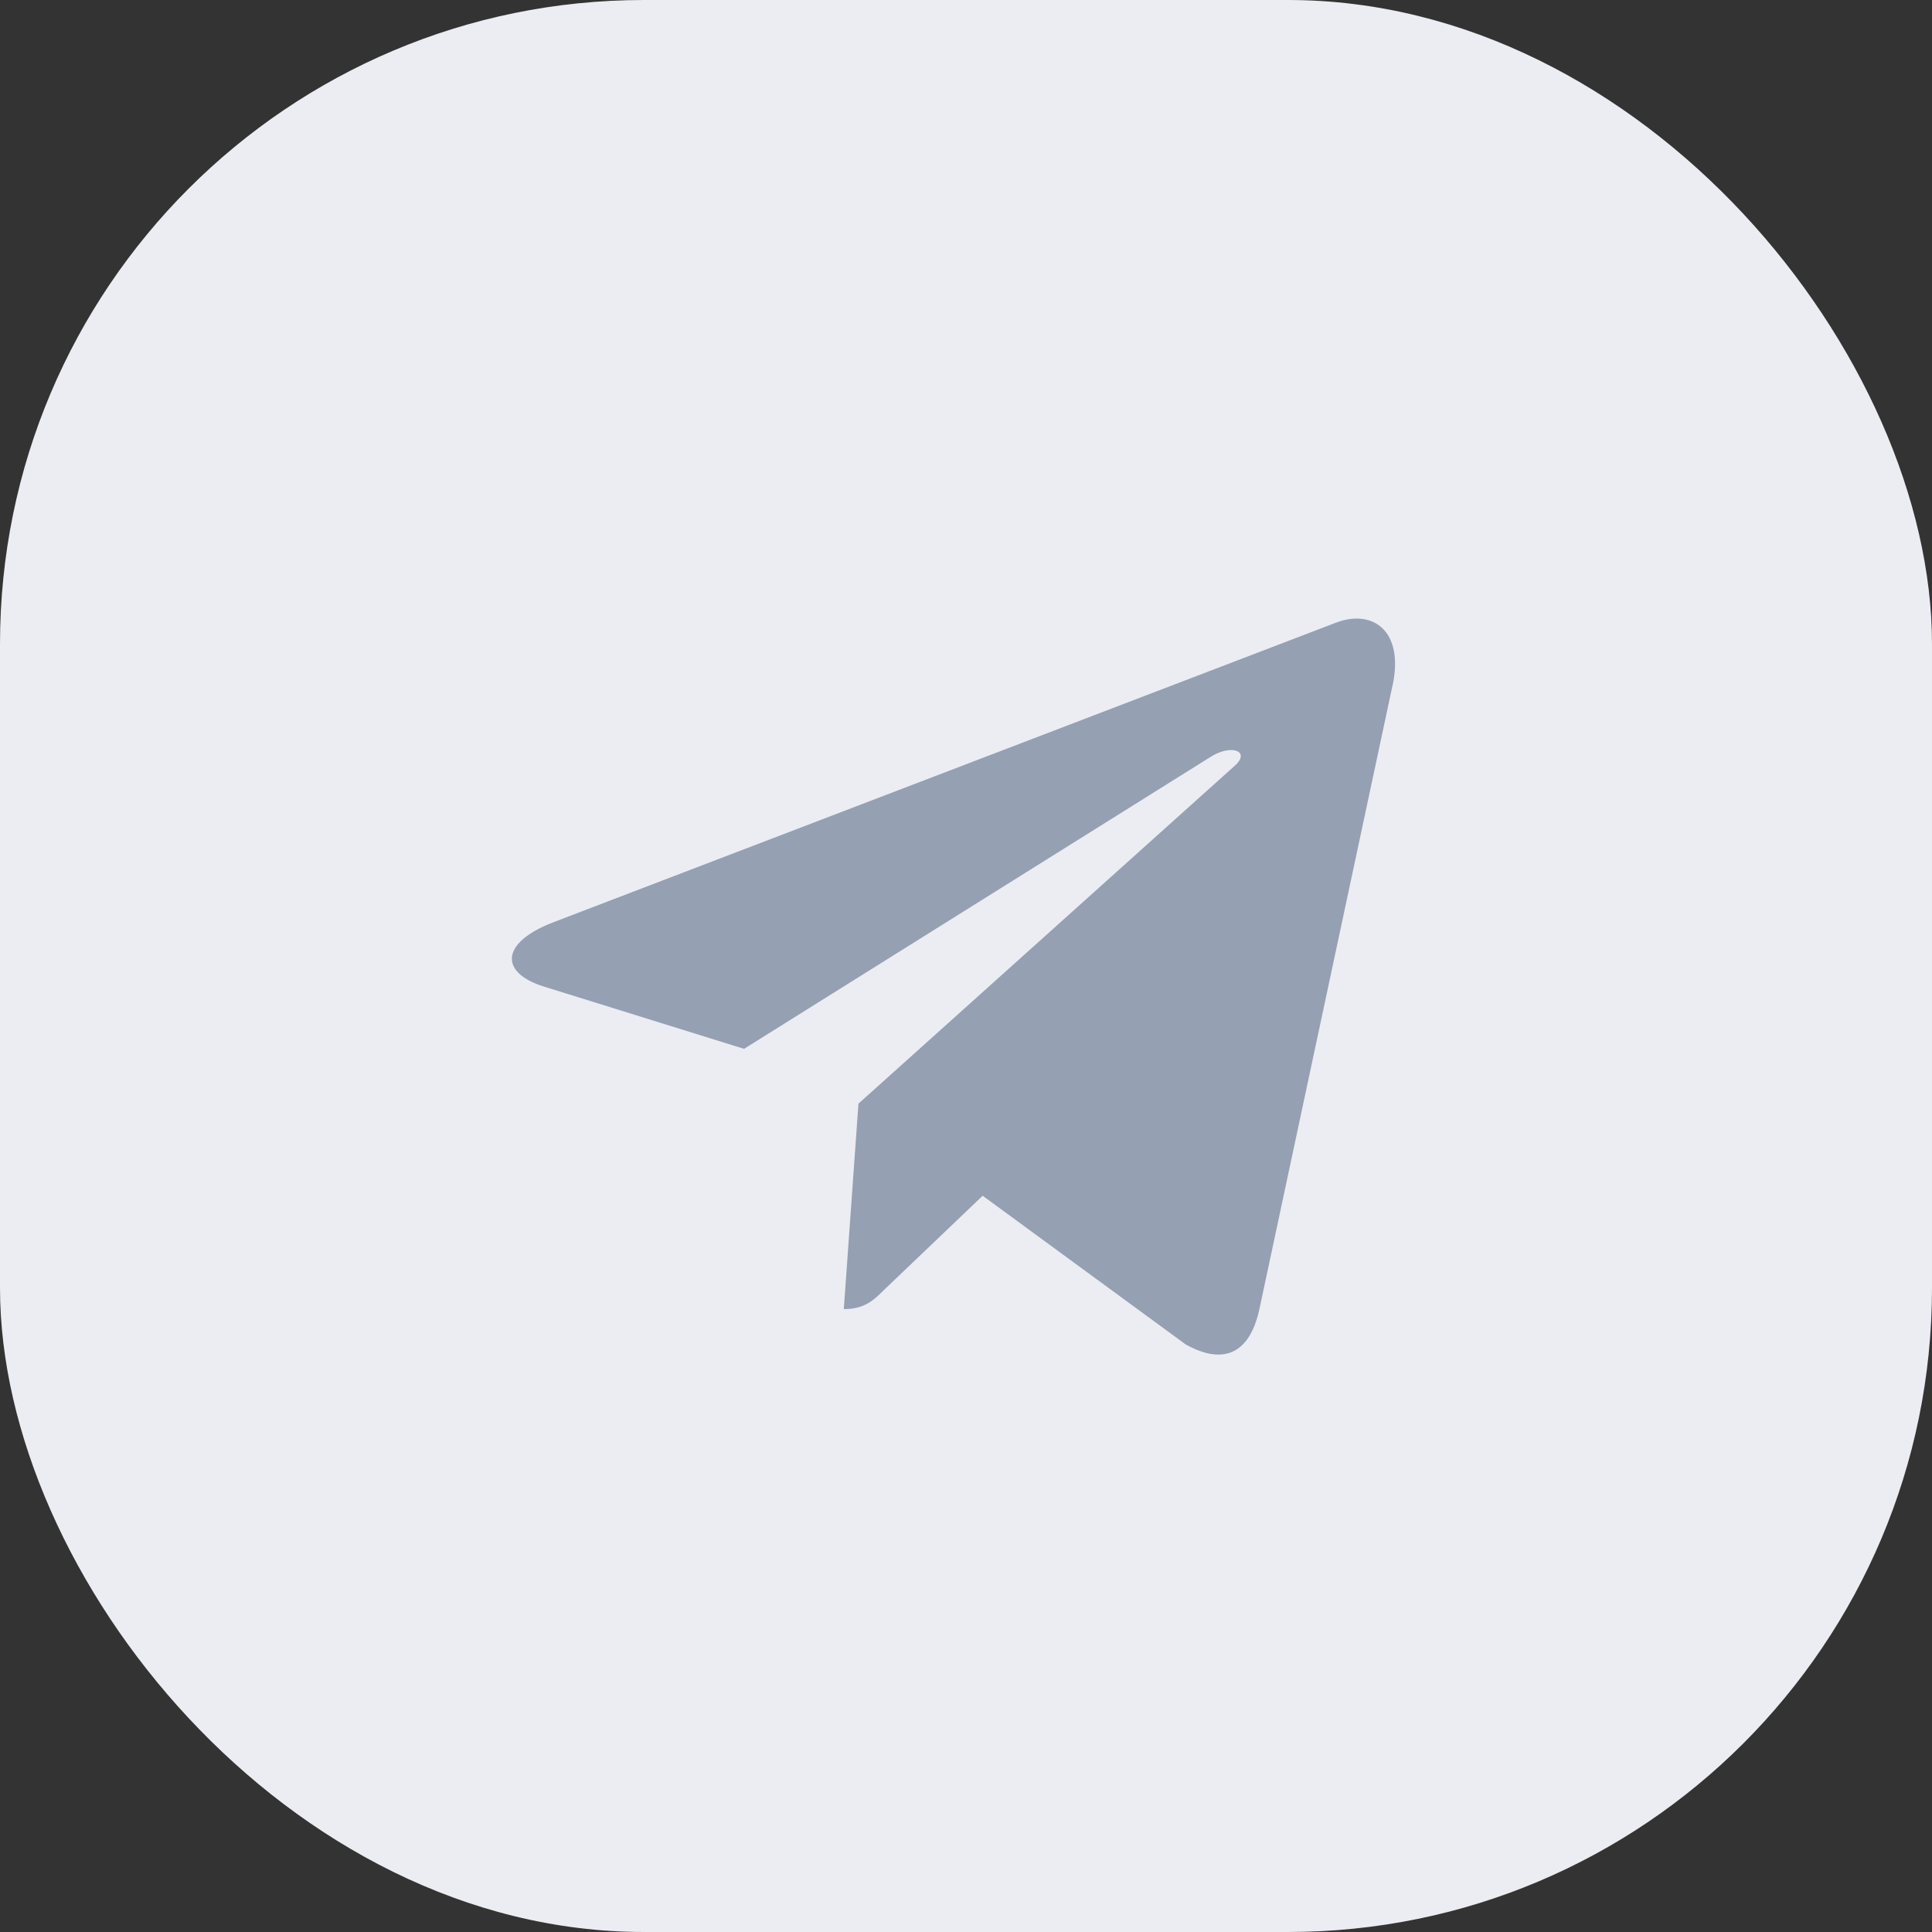 <svg  viewBox="0 0 24 24" fill="none" xmlns="http://www.w3.org/2000/svg">
<rect x="0" y="0" width="24" height="24" fill="#333333" stroke="none"/>
<rect width="24" height="24" rx="8" fill="#ECEDF2"/>
<path d="M10.664 13.71L10.482 16.262C10.742 16.262 10.854 16.151 10.989 16.017L12.207 14.854L14.729 16.701C15.192 16.959 15.518 16.823 15.642 16.275L17.298 8.517L17.299 8.516C17.445 7.832 17.051 7.565 16.601 7.733L6.868 11.459C6.204 11.717 6.214 12.087 6.755 12.255L9.243 13.029L15.023 9.412C15.295 9.232 15.542 9.332 15.339 9.512L10.664 13.71Z" fill="#95A0B2"/>
</svg>
